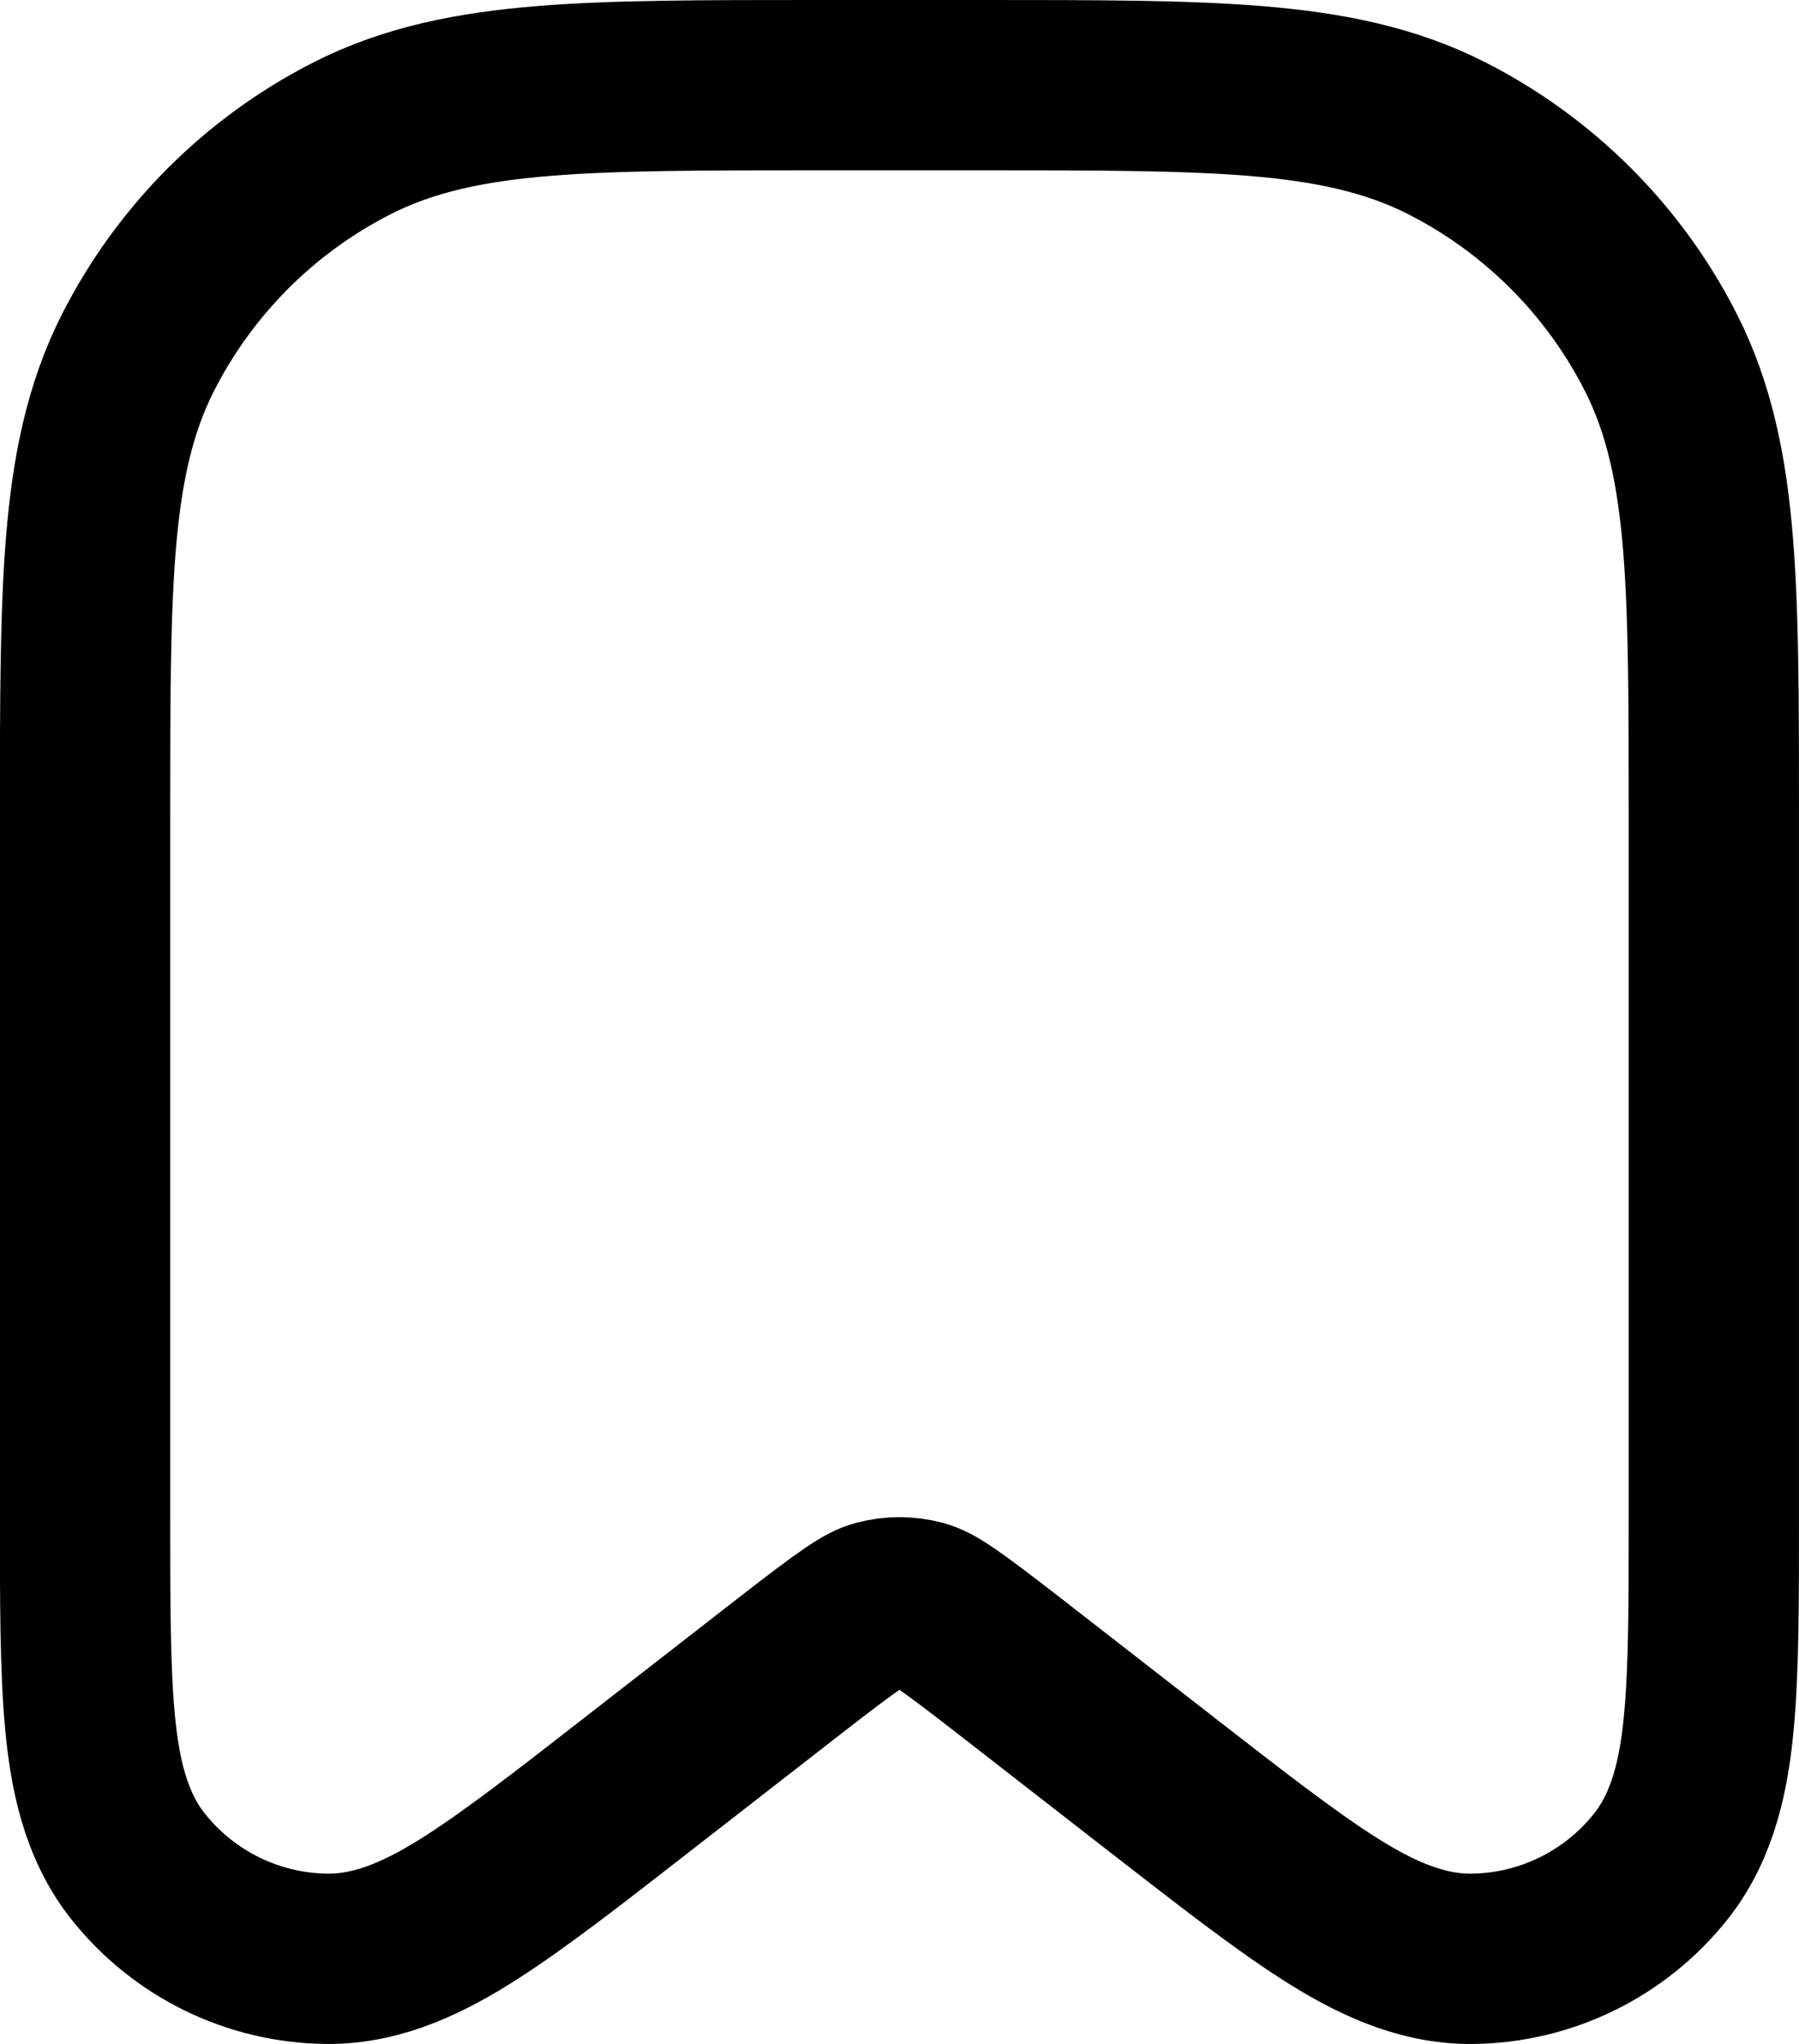 <?xml version="1.0" encoding="UTF-8" standalone="no"?>
<svg
   width="21.127"
   height="24"
   viewBox="0 0 21.127 24"
   fill="none"
   version="1.1"
   id="svg4"
   xmlns="http://www.w3.org/2000/svg"
   xmlns:svg="http://www.w3.org/2000/svg">
  <defs
     id="defs8" />
  <path
     fill-rule="evenodd"
     clip-rule="evenodd"
     d="M 11.562,1 H 9.565 c -1.304,-9.98e-6 -2.34,-9.98e-6 -3.177,0.068 -0.857,0.07 -1.587,0.216 -2.256,0.557 -1.08,0.55 -1.957,1.428 -2.508,2.508 -0.341,0.669 -0.487,1.399 -0.557,2.256 -0.068,0.836 -0.068,1.873 -0.068,3.177 v 8.268 c -1e-5,0.963 -2e-5,1.752 0.056,2.362 0.055,0.605 0.176,1.226 0.564,1.716 0.539,0.681 1.357,1.081 2.225,1.088 0.625,0.005 1.19,-0.281 1.701,-0.609 0.516,-0.331 1.139,-0.815 1.899,-1.407 l 1.827,-1.421 c 0.742,-0.577 0.902,-0.678 1.042,-0.716 0.164,-0.044 0.336,-0.044 0.5,0 0.14,0.038 0.3,0.139 1.042,0.716 l 1.827,1.421 c 0.76,0.591 1.383,1.075 1.899,1.407 0.511,0.328 1.075,0.614 1.701,0.609 0.868,-0.007 1.686,-0.407 2.225,-1.088 0.388,-0.49 0.509,-1.112 0.564,-1.716 0.056,-0.611 0.056,-1.399 0.056,-2.362 v -8.268 c 0,-1.304 0,-2.34 -0.068,-3.177 -0.07,-0.857 -0.216,-1.587 -0.557,-2.256 -0.55,-1.08 -1.428,-1.957 -2.508,-2.508 -0.669,-0.341 -1.399,-0.487 -2.256,-0.557 -0.836,-0.068 -1.873,-0.068 -3.177,-0.068 z"
     fill="#26A69A"
     id="path2"
     style="fill:#4da626;fill-opacity:0;stroke:#000000;stroke-width:2;stroke-dasharray:none;stroke-opacity:1" />
</svg>
